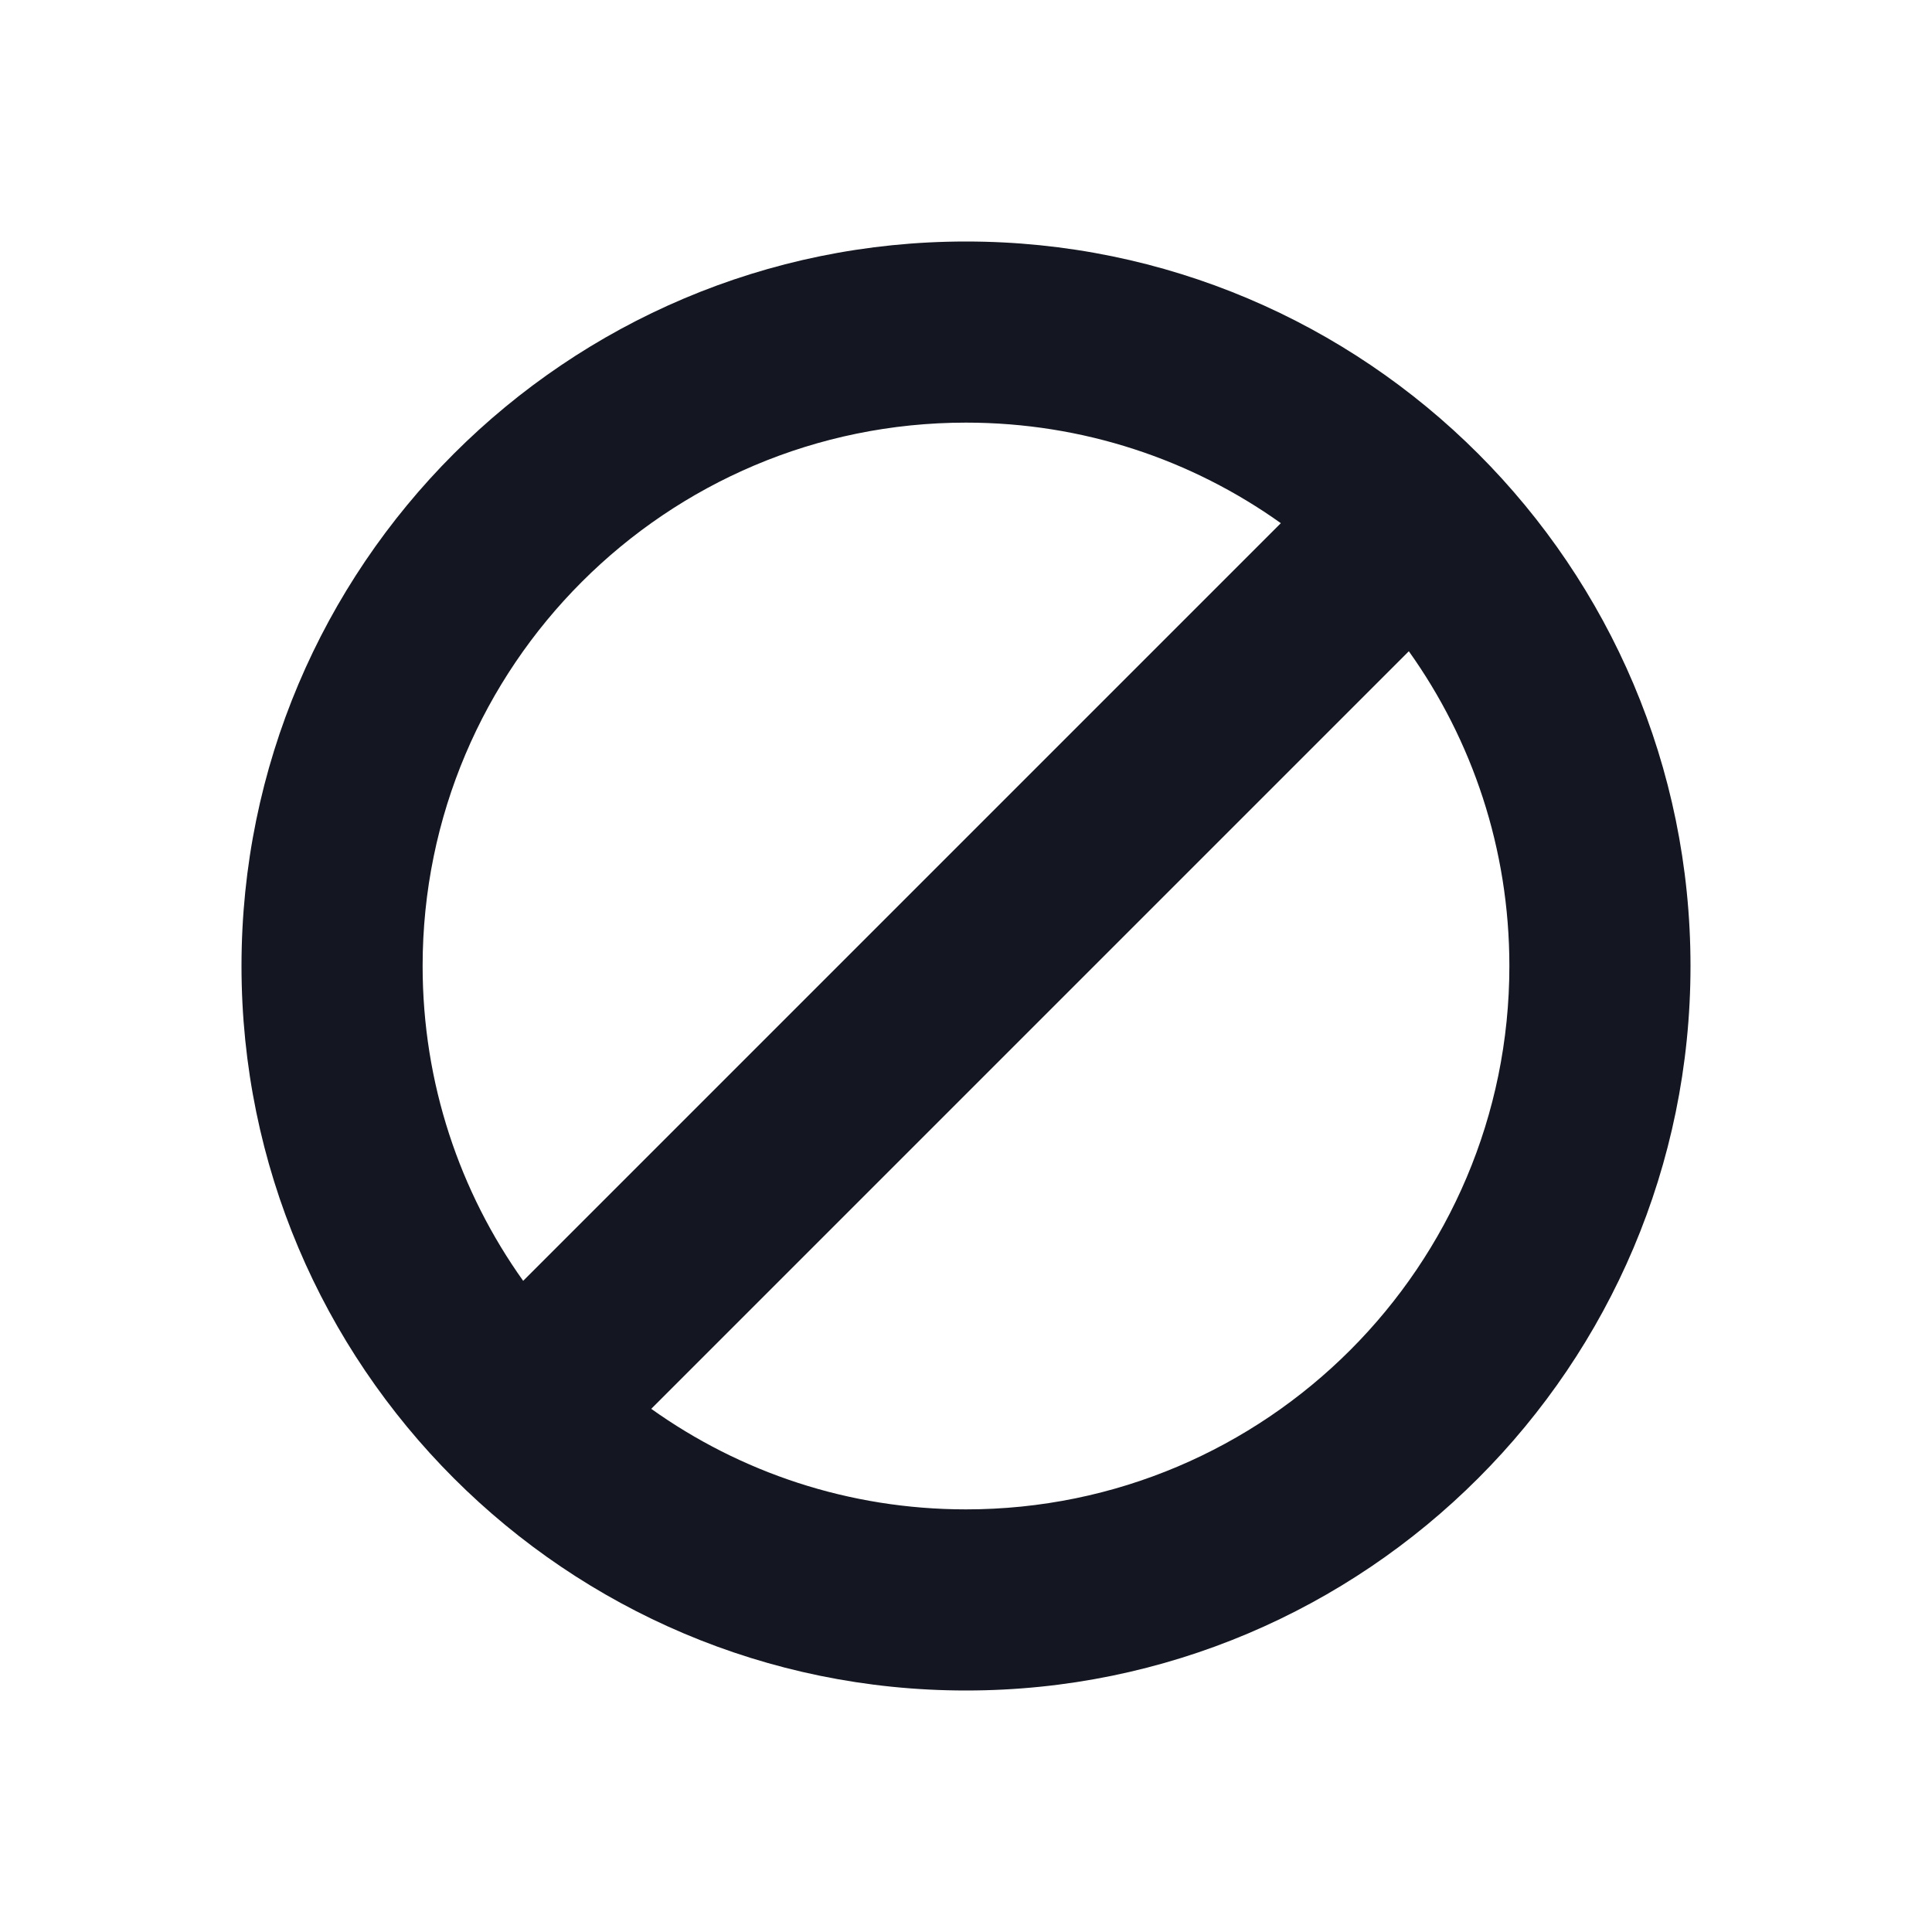 <svg width="24" height="24" viewBox="0 0 24 24" fill="none" xmlns="http://www.w3.org/2000/svg">
<path fill-rule="evenodd" clip-rule="evenodd" d="M12 3C7.032 3 3 7.032 3 12C3 16.968 7.032 21 12 21C16.968 21 21 16.968 21 12C21 7.032 16.968 3 12 3ZM12 5.25C8.274 5.25 5.25 8.274 5.25 12C5.25 13.457 5.712 14.807 6.499 15.911L15.911 6.499C14.807 5.712 13.457 5.25 12 5.25ZM17.501 8.09L8.09 17.501C9.193 18.288 10.543 18.75 12 18.75C15.726 18.75 18.75 15.726 18.75 12C18.75 10.543 18.288 9.193 17.501 8.09Z" fill="#141721"/>
</svg>
